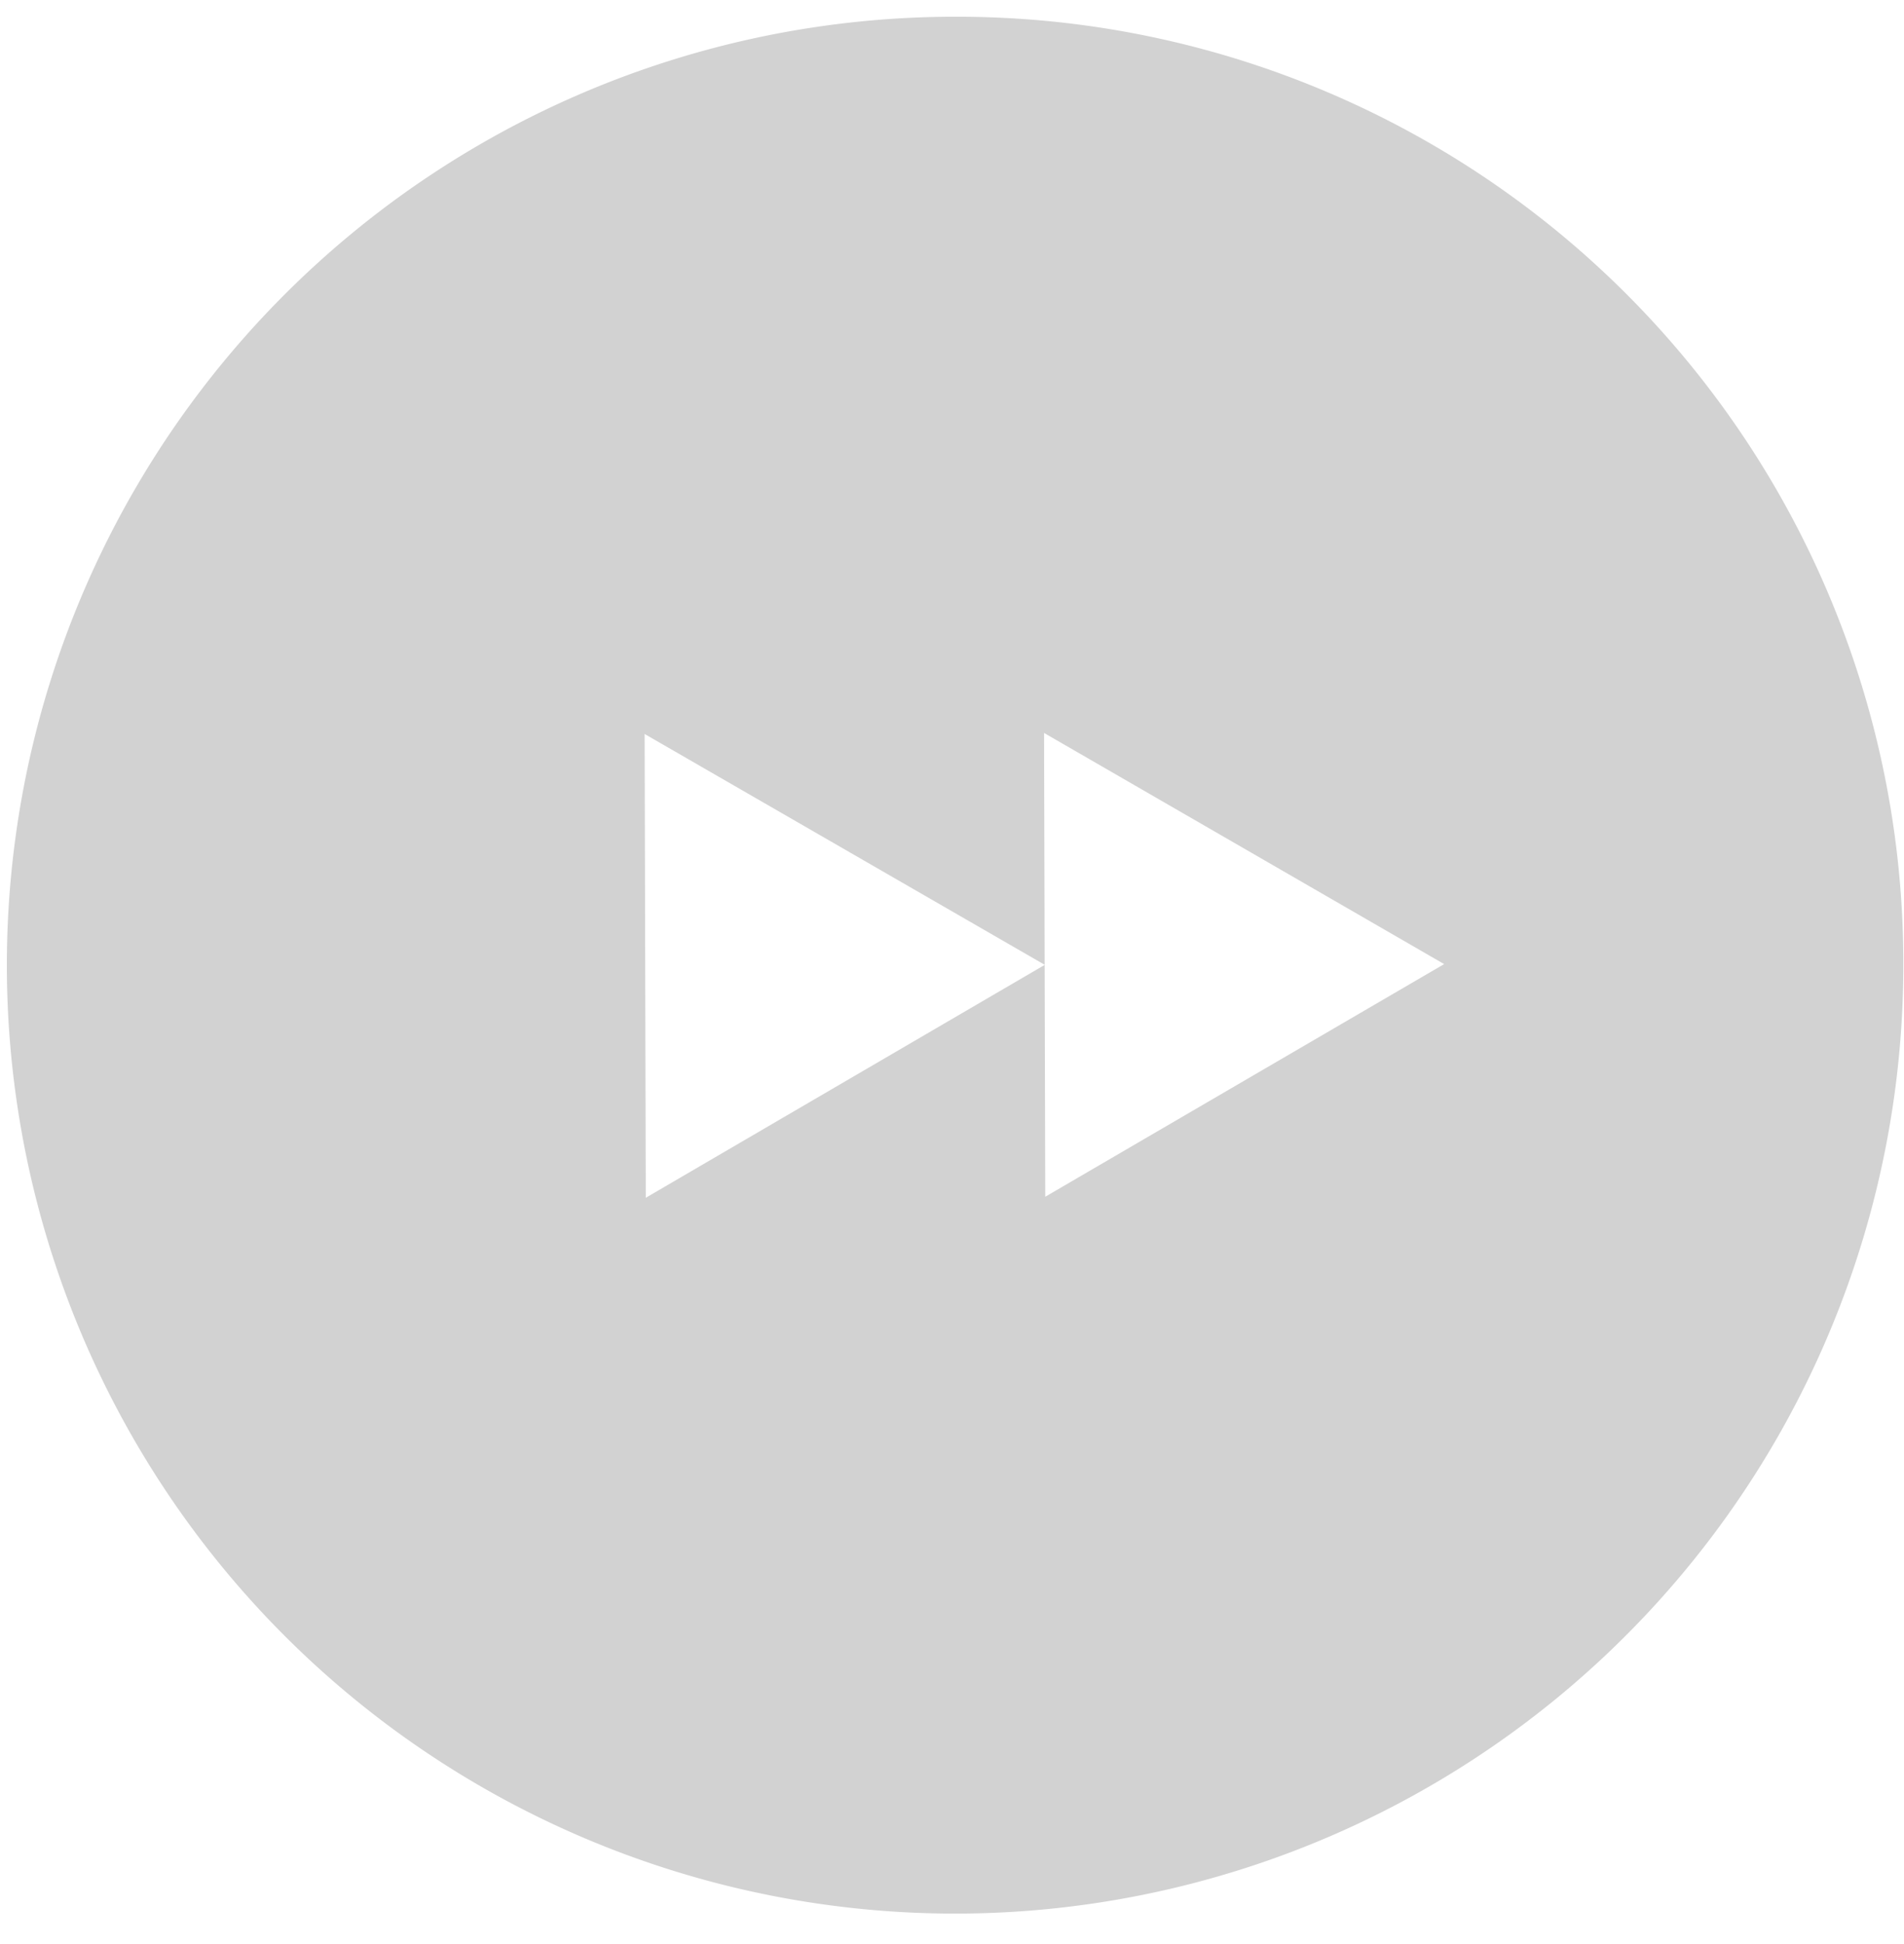 <svg xmlns="http://www.w3.org/2000/svg" width="48" height="49" viewBox="0 0 48 49">
<defs>
    <style>
      .cls-1 {
        fill: #d2d2d2;
        fill-rule: evenodd;
      }
    </style>
  </defs>
  <path class="cls-1" d="M24.135,0.422A23.905,23.905,0,1,0,47.983,24.267,23.848,23.848,0,0,0,24.135.422Zm2.216,29.742-0.015-5.843L16.28,30.19,16.251,18.5l10.085,5.817-0.015-5.843L36.407,24.3Z"/>
</svg>
